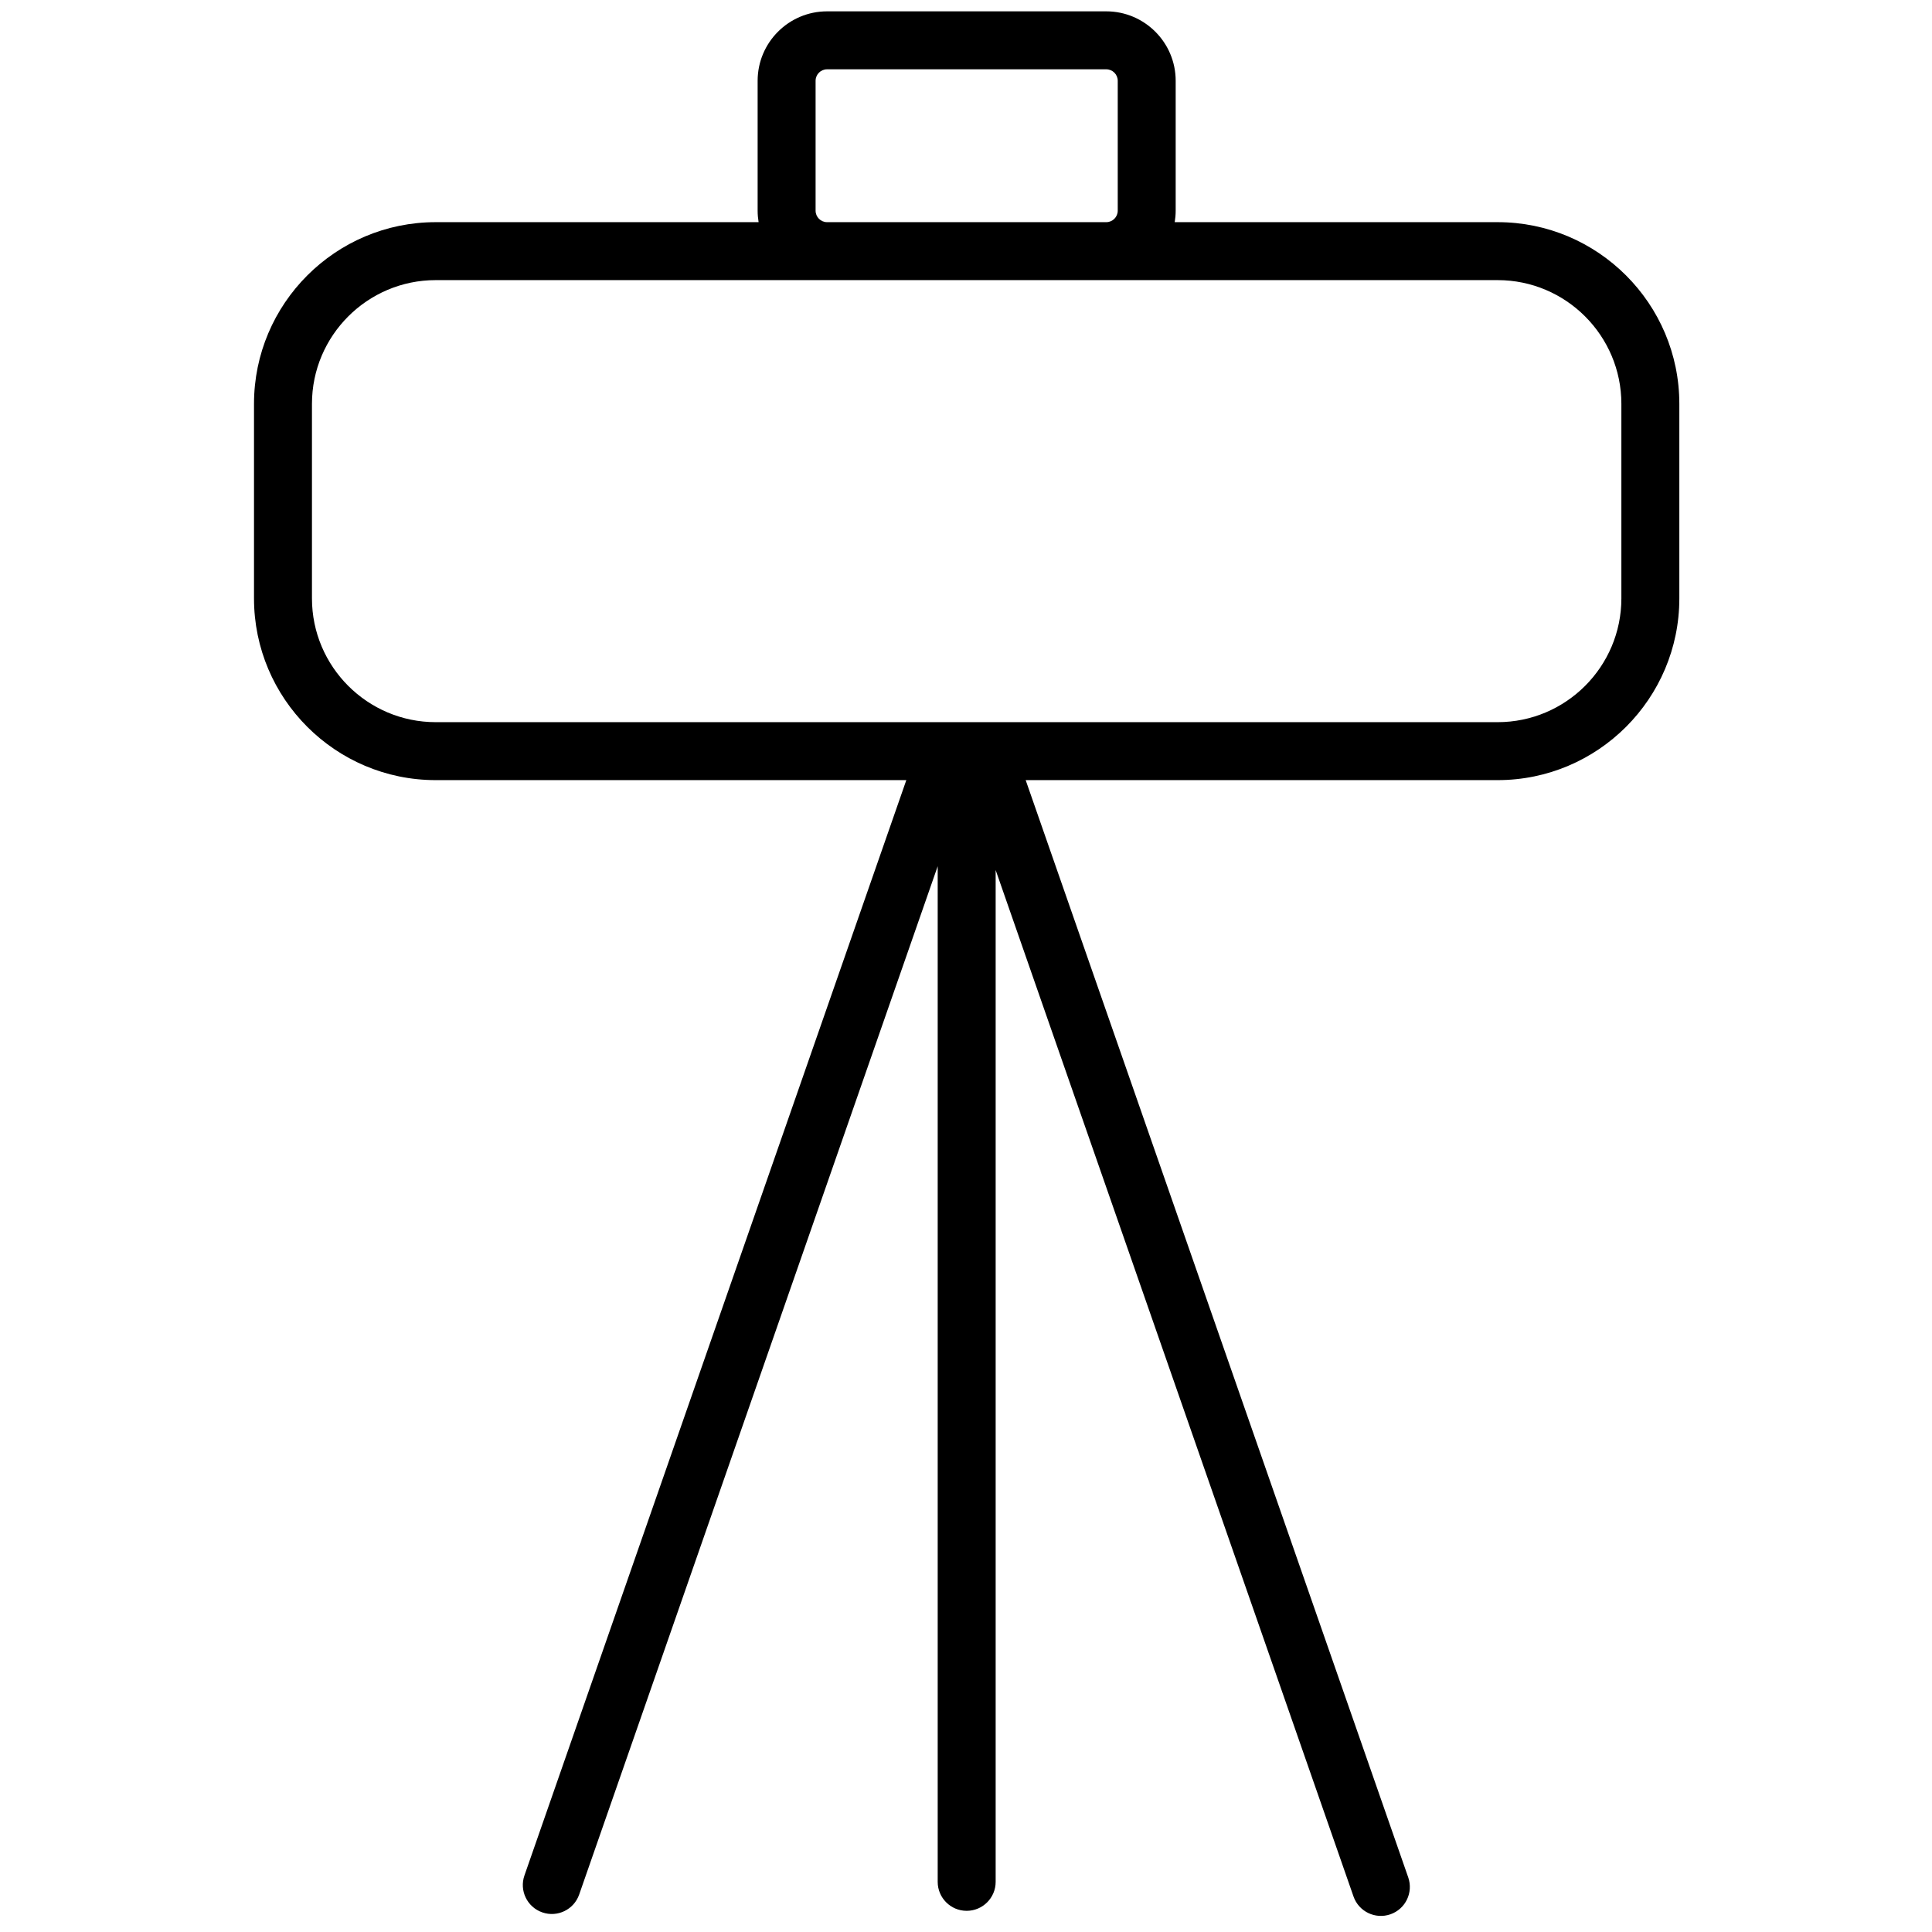 <?xml version="1.0" encoding="utf-8"?>
<!-- Generator: Adobe Illustrator 25.0.1, SVG Export Plug-In . SVG Version: 6.00 Build 0)  -->
<svg version="1.1" id="Warstwa_3" xmlns="http://www.w3.org/2000/svg" xmlns:xlink="http://www.w3.org/1999/xlink" x="0px" y="0px"
	 viewBox="0 0 1000 1000" style="enable-background:new 0 0 1000 1000;" xml:space="preserve">
<path d="M775.17,114.99H608.03c0.32-1.93,0.5-3.91,0.5-5.94V41.81c0-19.82-16.12-35.94-35.94-35.94H428.09
	c-19.82,0-35.94,16.12-35.94,35.94v67.24c0,2.02,0.18,4,0.5,5.94H225.52c-51.86,0-94.05,42.19-94.05,94.05v100.7
	c0,51.86,42.19,94.05,94.05,94.05h243.59L271.45,970.74c-2.73,7.82,1.4,16.37,9.23,19.1h0c7.82,2.73,16.37-1.4,19.1-9.23
	l185.57-532.25v525.68c0,8.28,6.72,15,15,15c8.28,0,15-6.72,15-15v-523.7l185.22,531.27c2.73,7.82,11.28,11.95,19.1,9.23
	s11.95-11.28,9.23-19.1L530.89,403.79h244.28c51.86,0,94.05-42.19,94.05-94.05v-100.7C869.22,157.18,827.03,114.99,775.17,114.99z
	 M422.15,109.05V41.81c0-3.27,2.66-5.94,5.94-5.94H572.6c3.27,0,5.94,2.66,5.94,5.94v67.24c0,3.27-2.66,5.94-5.94,5.94H428.09
	C424.82,114.99,422.15,112.33,422.15,109.05z M839.22,309.74c0,35.32-28.73,64.05-64.05,64.05H225.52
	c-35.32,0-64.05-28.73-64.05-64.05v-100.7c0-35.32,28.73-64.05,64.05-64.05h202.57H572.6h202.57c35.32,0,64.05,28.73,64.05,64.05
	V309.74z"/>
</svg>
